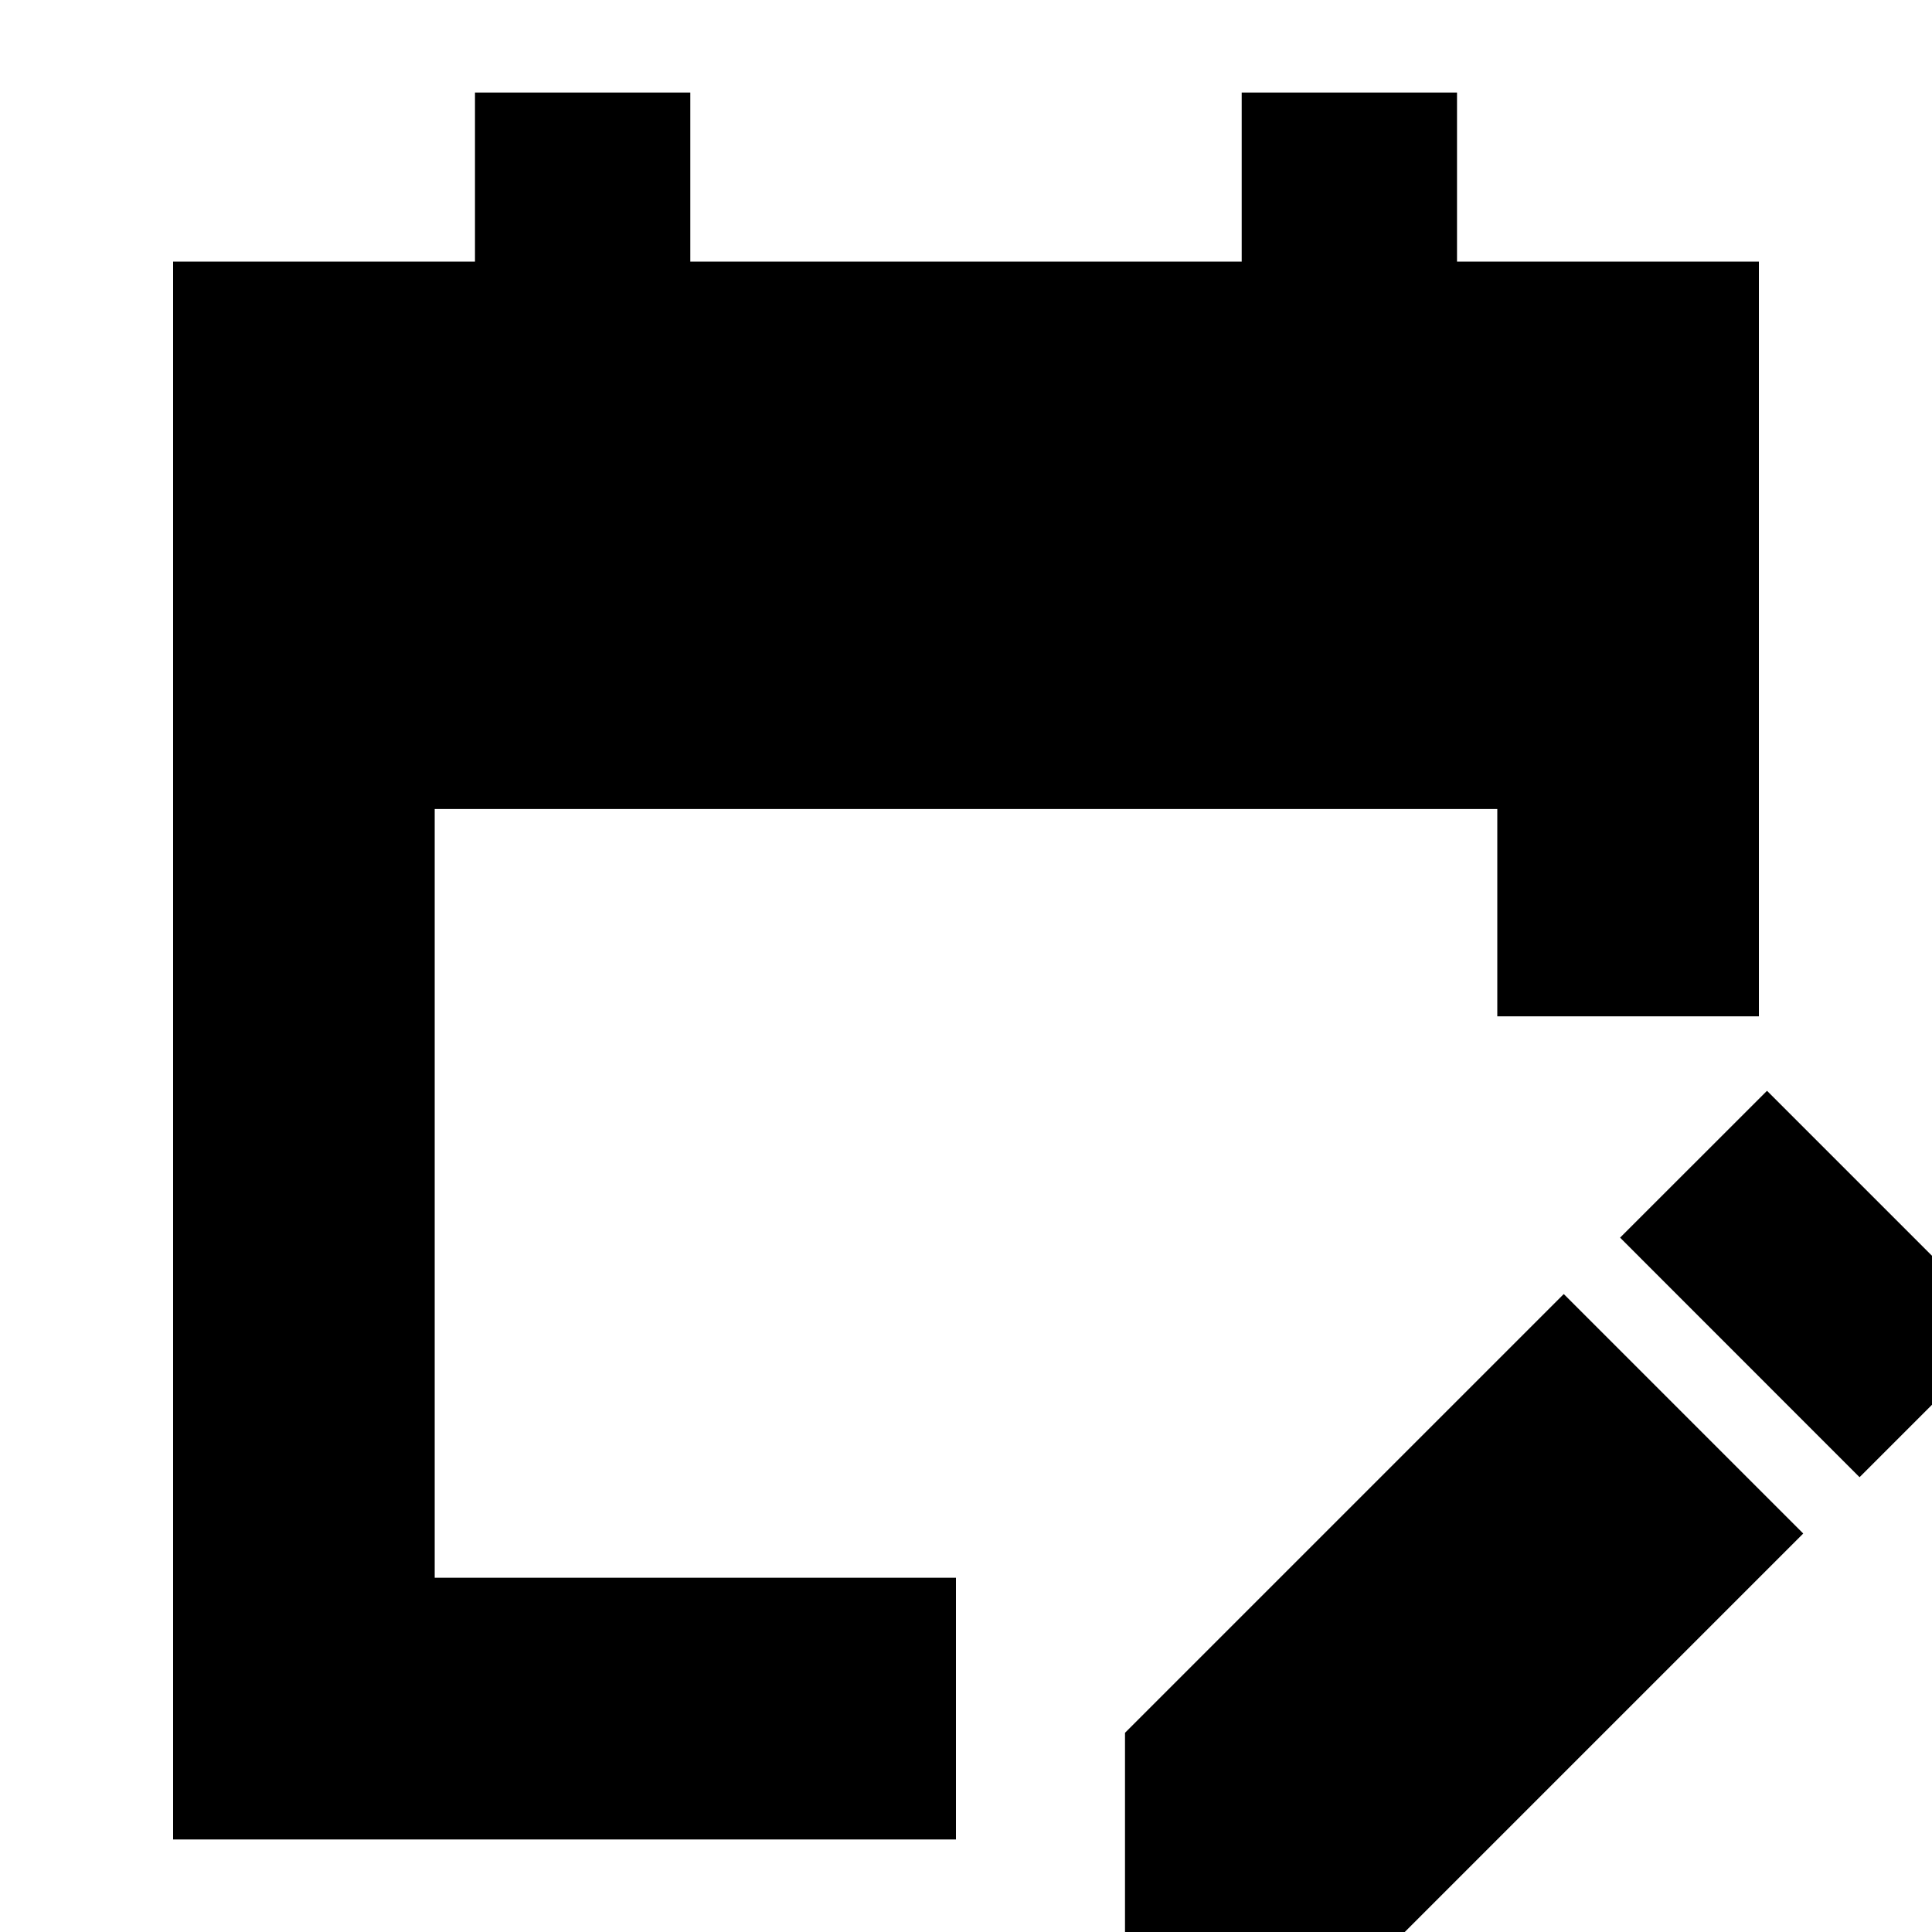 <svg xmlns="http://www.w3.org/2000/svg" height="20" width="20"><path d="M1.792 19.042V2.708H4.917V0.958H7.146V2.708H12.854V0.958H15.083V2.708H18.208V10.521H15.5V8.375H4.5V16.333H9.896V19.042ZM19.25 15.292 16.771 12.812 18.292 11.292 20.771 13.771ZM11.646 20.417V17.938L16.188 13.396L18.667 15.875L14.125 20.417Z"/></svg>